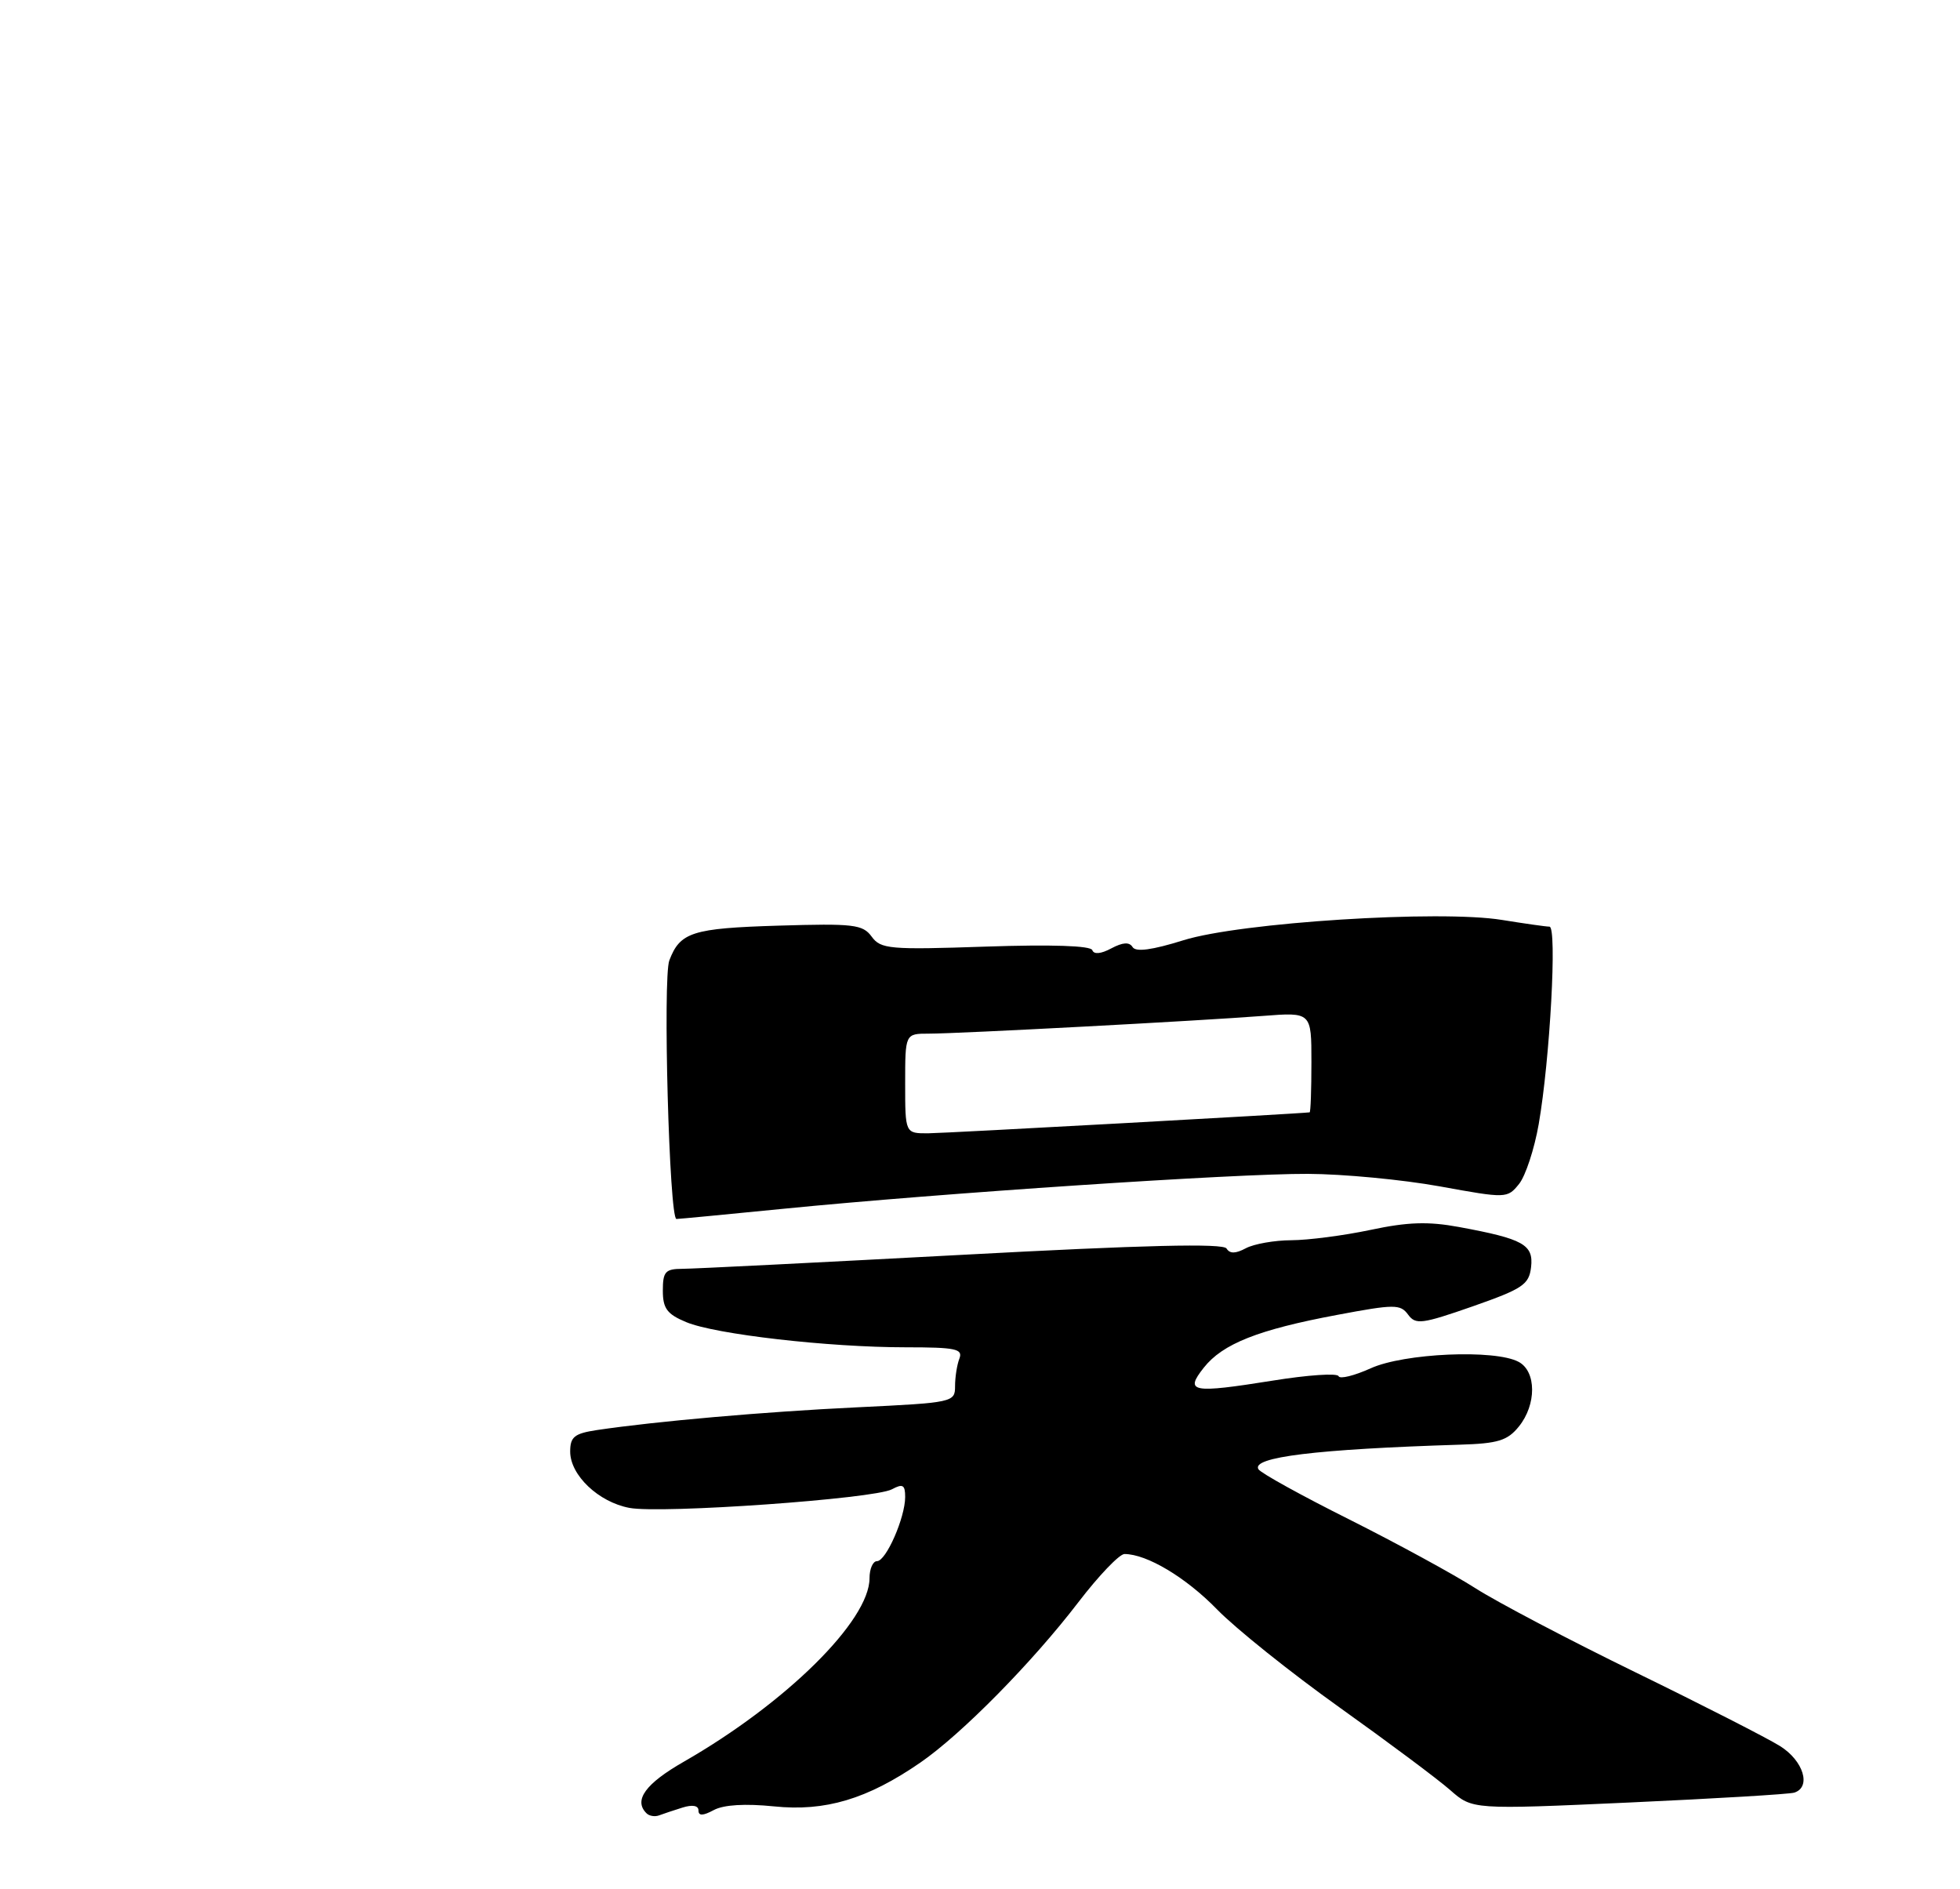 <?xml version="1.0" encoding="UTF-8" standalone="no"?>
<!DOCTYPE svg PUBLIC "-//W3C//DTD SVG 1.1//EN" "http://www.w3.org/Graphics/SVG/1.1/DTD/svg11.dtd" >
<svg xmlns="http://www.w3.org/2000/svg" xmlns:xlink="http://www.w3.org/1999/xlink" version="1.1" viewBox="0 0 275 265">
 <g >
 <path fill="currentColor"
d=" M 95.75 253.57 C 97.15 253.13 98.00 253.28 98.00 253.97 C 98.00 254.75 98.62 254.74 100.16 253.91 C 101.55 253.17 104.56 252.99 108.60 253.40 C 115.79 254.14 121.69 252.38 129.11 247.27 C 134.91 243.28 144.85 233.19 151.31 224.75 C 154.15 221.04 157.06 218.00 157.77 218.00 C 160.90 218.00 166.39 221.28 170.76 225.77 C 173.37 228.45 181.09 234.63 187.93 239.51 C 194.77 244.39 201.77 249.61 203.48 251.12 C 206.59 253.85 206.59 253.85 228.55 252.86 C 240.62 252.31 251.06 251.69 251.75 251.47 C 254.17 250.69 253.04 247.00 249.75 244.94 C 247.96 243.82 238.85 239.17 229.50 234.61 C 220.15 230.05 210.03 224.73 207.00 222.79 C 203.97 220.85 196.02 216.52 189.33 213.16 C 182.63 209.81 176.89 206.64 176.57 206.11 C 175.51 204.41 184.66 203.29 204.85 202.66 C 210.17 202.50 211.51 202.09 213.10 200.12 C 215.60 197.04 215.58 192.38 213.07 191.04 C 209.75 189.26 196.99 189.82 192.31 191.95 C 190.00 192.99 187.98 193.49 187.81 193.05 C 187.64 192.60 183.49 192.88 178.60 193.67 C 167.19 195.49 166.18 195.30 168.89 191.87 C 171.53 188.51 176.53 186.53 187.58 184.46 C 195.66 182.94 196.48 182.94 197.56 184.41 C 198.62 185.86 199.48 185.75 206.62 183.26 C 213.66 180.79 214.53 180.21 214.82 177.75 C 215.18 174.59 213.74 173.79 204.68 172.12 C 200.39 171.33 197.51 171.42 192.30 172.53 C 188.56 173.32 183.56 173.97 181.18 173.98 C 178.81 173.99 175.94 174.50 174.81 175.10 C 173.35 175.88 172.55 175.89 172.09 175.14 C 171.62 174.39 160.62 174.65 134.96 176.03 C 114.91 177.10 97.26 177.99 95.75 177.99 C 93.35 178.00 93.00 178.39 93.00 181.05 C 93.00 183.55 93.59 184.35 96.28 185.47 C 100.36 187.18 116.27 189.00 127.07 189.00 C 134.09 189.00 135.13 189.22 134.61 190.58 C 134.27 191.45 134.00 193.20 134.00 194.46 C 134.00 196.71 133.74 196.77 120.25 197.42 C 107.22 198.04 92.02 199.38 83.75 200.61 C 80.59 201.09 80.00 201.56 80.00 203.63 C 80.00 206.94 83.98 210.72 88.32 211.53 C 92.80 212.37 122.65 210.26 125.14 208.92 C 126.67 208.10 127.00 208.29 127.00 210.00 C 127.00 212.89 124.32 219.00 123.05 219.00 C 122.47 219.00 122.00 220.08 122.00 221.39 C 122.00 227.35 110.28 238.92 95.95 247.13 C 90.56 250.21 88.87 252.54 90.70 254.36 C 91.08 254.75 91.87 254.88 92.45 254.67 C 93.03 254.45 94.51 253.96 95.75 253.57 Z  M 110.00 169.56 C 131.98 167.38 173.37 164.62 183.50 164.67 C 188.45 164.69 196.77 165.48 201.98 166.42 C 211.37 168.13 211.48 168.12 213.13 166.09 C 214.04 164.96 215.28 161.19 215.89 157.70 C 217.47 148.64 218.49 130.00 217.40 129.99 C 216.91 129.99 213.91 129.56 210.75 129.05 C 202.02 127.62 174.03 129.40 166.04 131.90 C 161.65 133.27 159.36 133.58 158.91 132.86 C 158.46 132.12 157.54 132.18 155.92 133.04 C 154.47 133.82 153.47 133.91 153.26 133.29 C 153.05 132.66 147.58 132.48 138.31 132.79 C 124.79 133.25 123.58 133.14 122.30 131.39 C 121.05 129.68 119.77 129.53 109.21 129.85 C 97.13 130.22 95.42 130.76 93.91 134.73 C 92.98 137.19 93.90 171.00 94.91 171.00 C 95.23 171.00 102.03 170.35 110.00 169.56 Z  M 127.00 152.00 C 127.00 145.00 127.00 145.00 130.32 145.00 C 134.50 145.00 168.22 143.21 177.25 142.51 C 184.00 141.99 184.00 141.99 184.00 148.99 C 184.00 152.85 183.89 156.02 183.75 156.04 C 182.51 156.22 132.72 158.96 130.25 158.98 C 127.00 159.00 127.00 159.00 127.00 152.00 Z "/>
</g>
</svg>